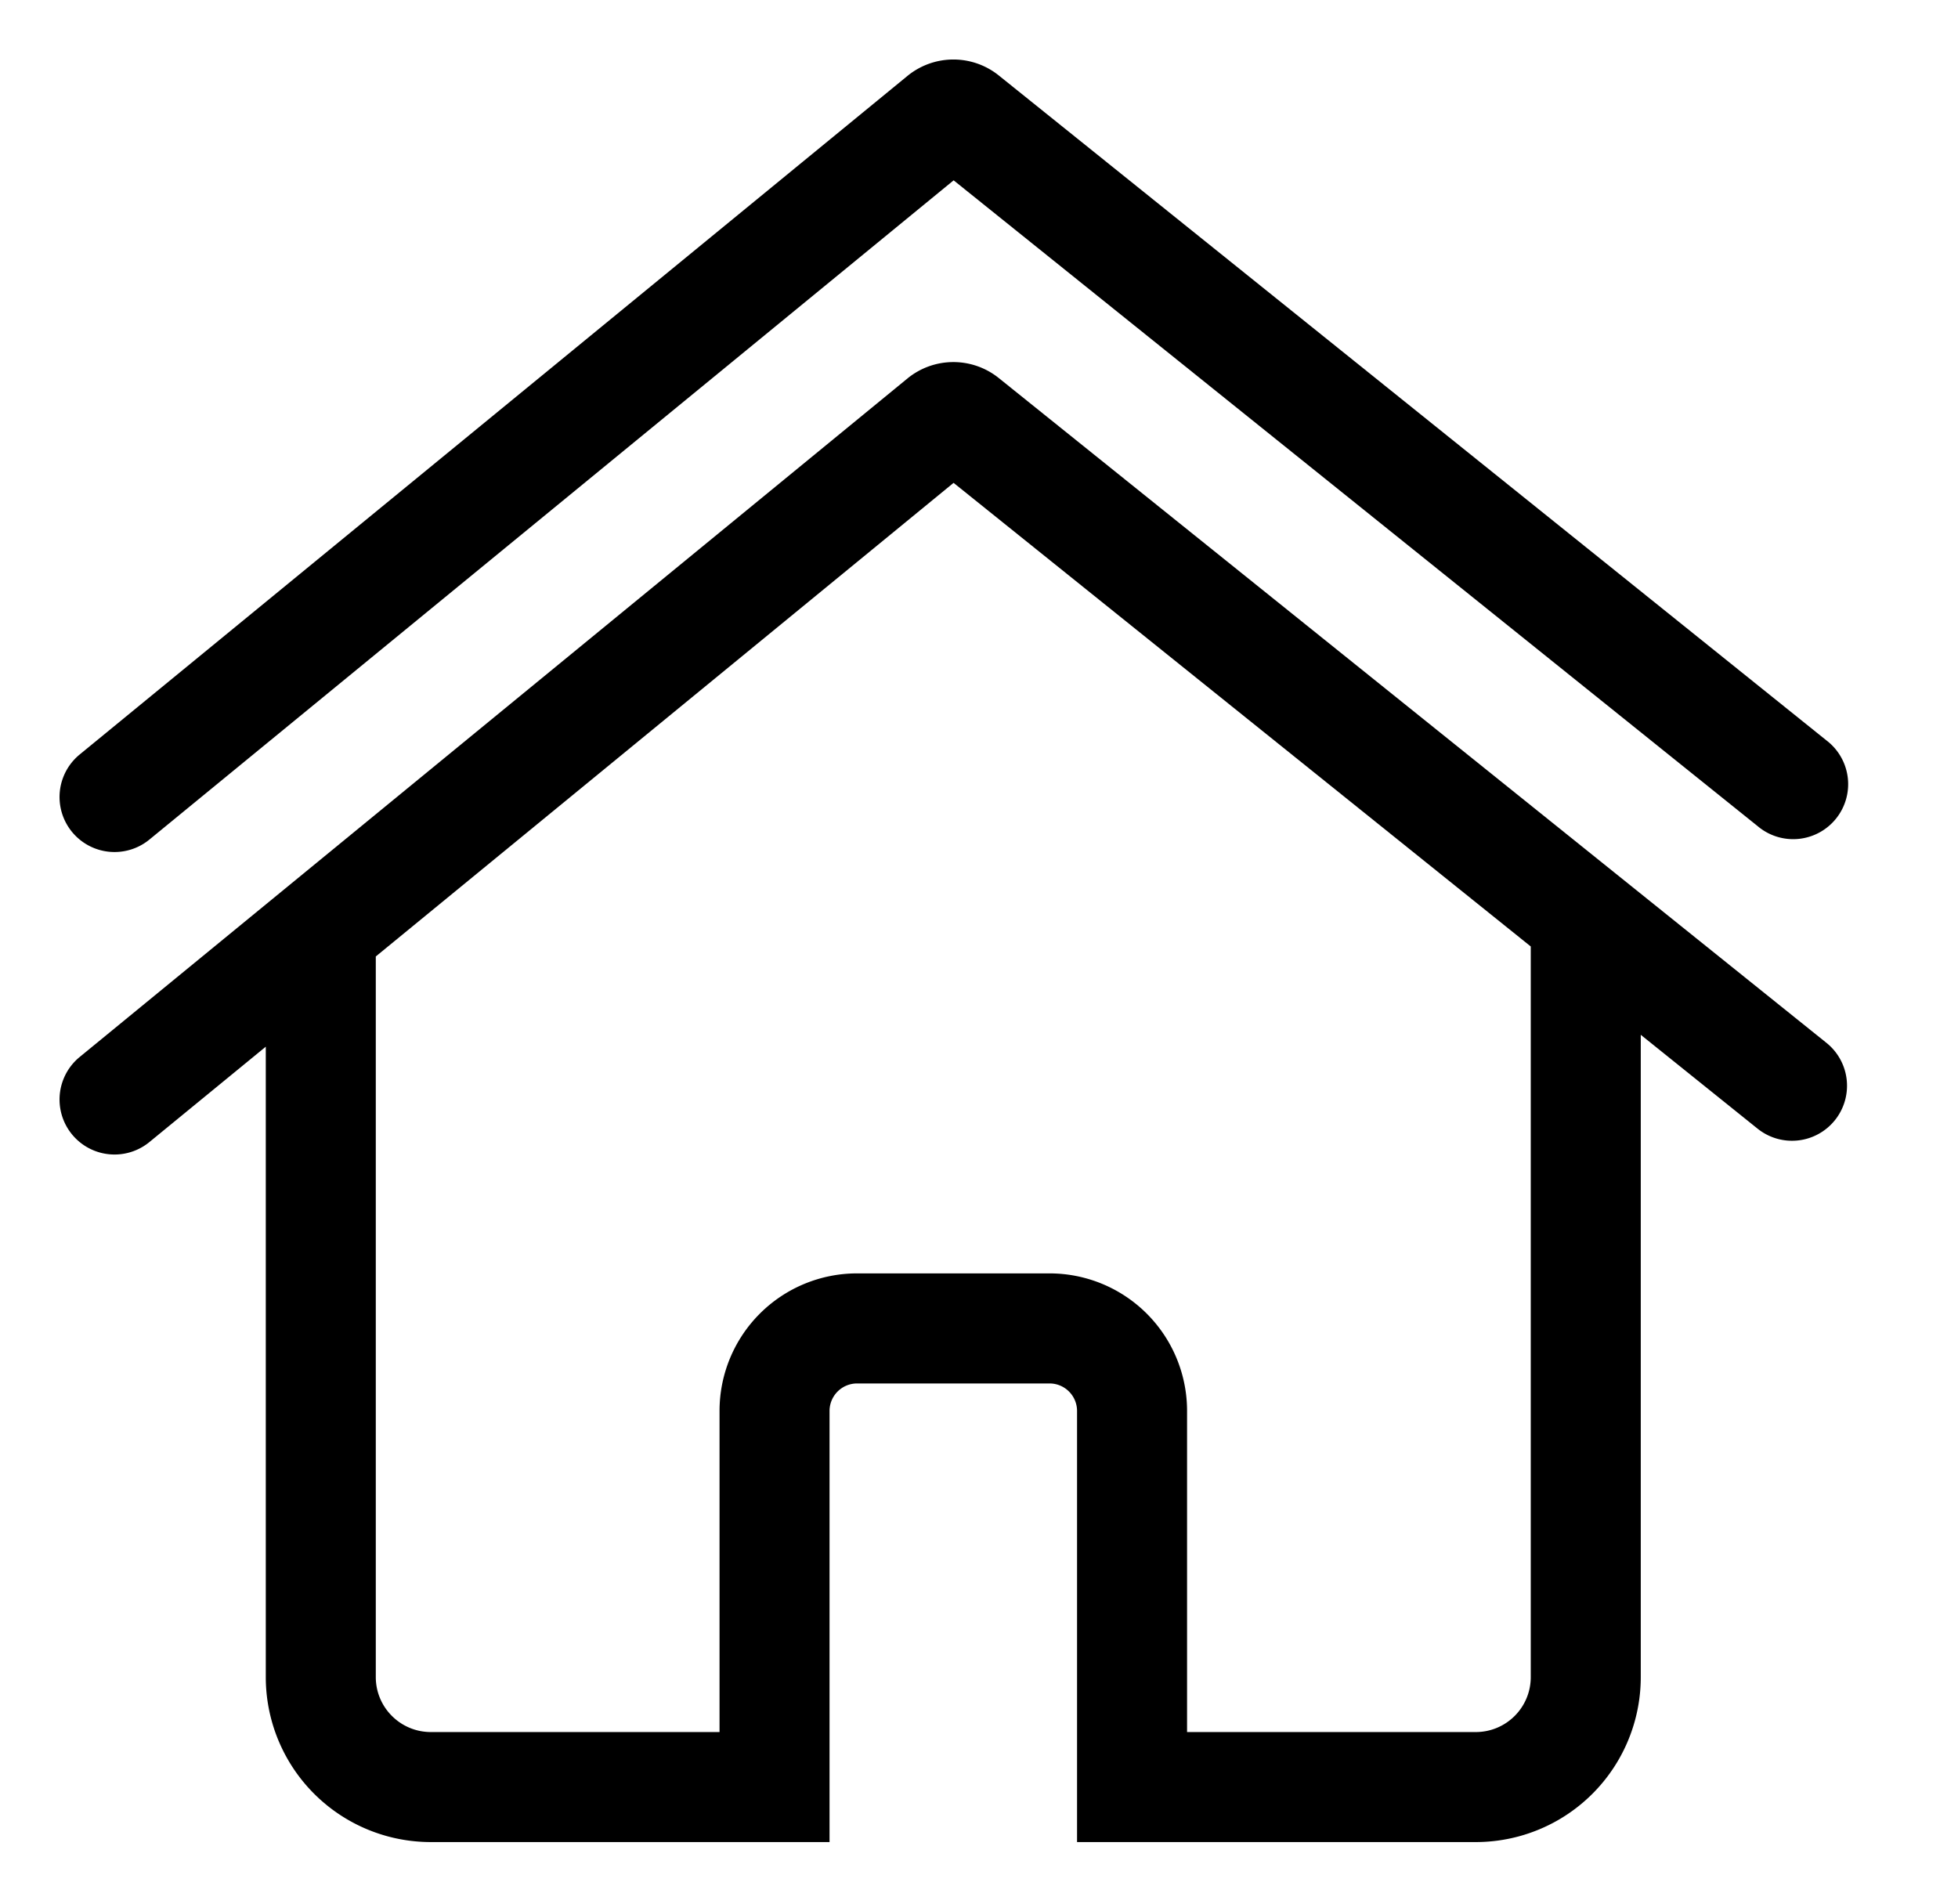 <?xml version="1.0" standalone="no"?><!DOCTYPE svg PUBLIC "-//W3C//DTD SVG 1.1//EN" "http://www.w3.org/Graphics/SVG/1.1/DTD/svg11.dtd"><svg t="1634539984471" class="icon" viewBox="0 0 1053 1024" version="1.1" xmlns="http://www.w3.org/2000/svg" p-id="6501" xmlns:xlink="http://www.w3.org/1999/xlink" width="131.625" height="128"><defs><style type="text/css"></style></defs><path d="M525.72 86.438a20.16 20.16 0 0 1-25.782 0.165l445.293 357.661a29.567 29.567 0 1 0 37.028-46.079L536.965 40.442a39.003 39.003 0 0 0-48.739 0.219L42.851 405.755a29.567 29.567 0 1 0 37.494 45.75L525.72 86.438z" p-id="6502"></path><path d="M982.258 560.832L536.965 203.172a39.003 39.003 0 0 0-48.739 0.192L42.851 568.43a29.567 29.567 0 1 0 37.494 45.75l62.591-51.29v339.01A88.729 88.729 0 0 0 231.692 990.629H446.124v-231.821a14.811 14.811 0 0 1 14.756-14.811h103.568c8.146 0 14.784 6.638 14.784 14.811v231.821H793.664a88.702 88.702 0 0 0 88.729-88.702V556.499l62.81 50.467a29.567 29.567 0 1 0 37.055-46.134z m-159.027 341.067c0 16.347-13.22 29.567-29.595 29.567h-155.242v-172.686a73.946 73.946 0 0 0-73.946-73.973h-103.568a73.946 73.946 0 0 0-73.918 73.973v172.686h-155.242c-16.374 0-29.622-13.248-29.622-29.567V514.369L512.829 259.673l310.402 249.32v392.933z" p-id="6503"></path></svg>